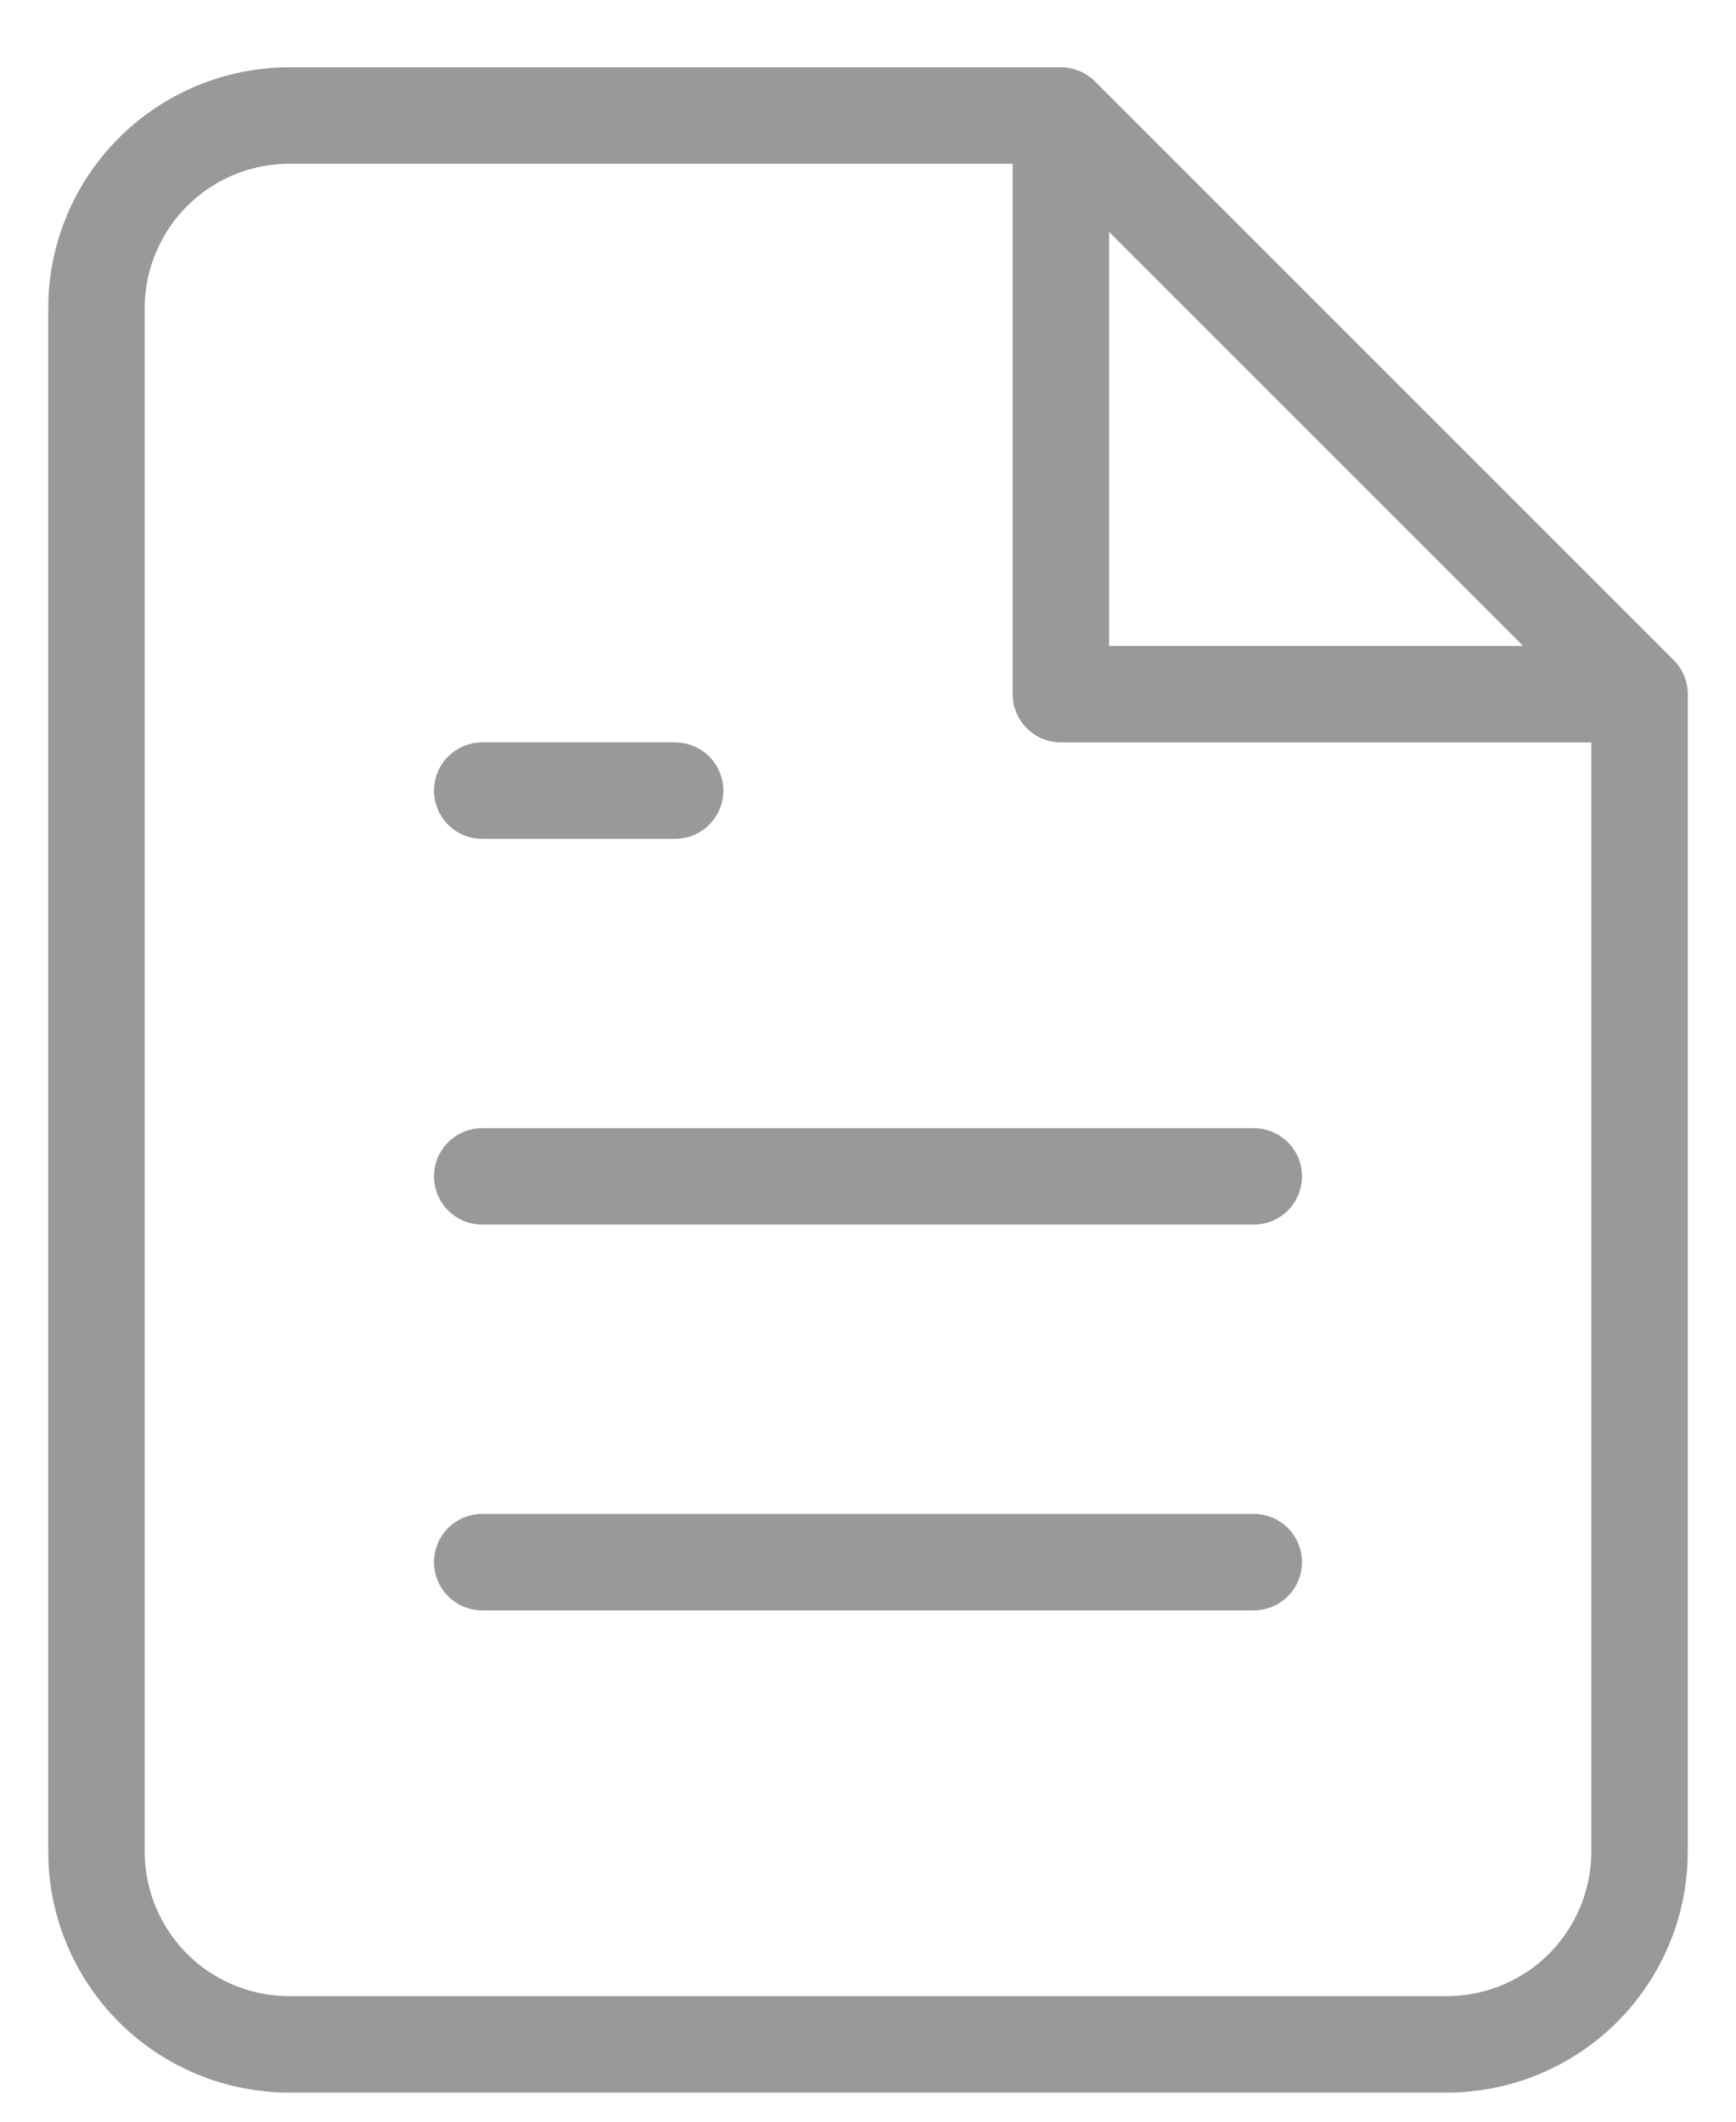 <svg width="18" height="22" viewBox="0 0 18 22" fill="none" xmlns="http://www.w3.org/2000/svg">
<path d="M11 1.198H3C2.47 1.198 1.961 1.409 1.586 1.784C1.211 2.159 1 2.668 1 3.198V19.198C1 19.729 1.211 20.237 1.586 20.613C1.961 20.988 2.47 21.198 3 21.198H15C15.53 21.198 16.039 20.988 16.414 20.613C16.789 20.237 17 19.729 17 19.198V7.198M11 1.198L17 7.198M11 1.198V7.198H17M13 12.198H5M13 16.198H5M7 8.198H5" stroke="#999999" stroke-linecap="round" stroke-linejoin="round"/>
</svg>
